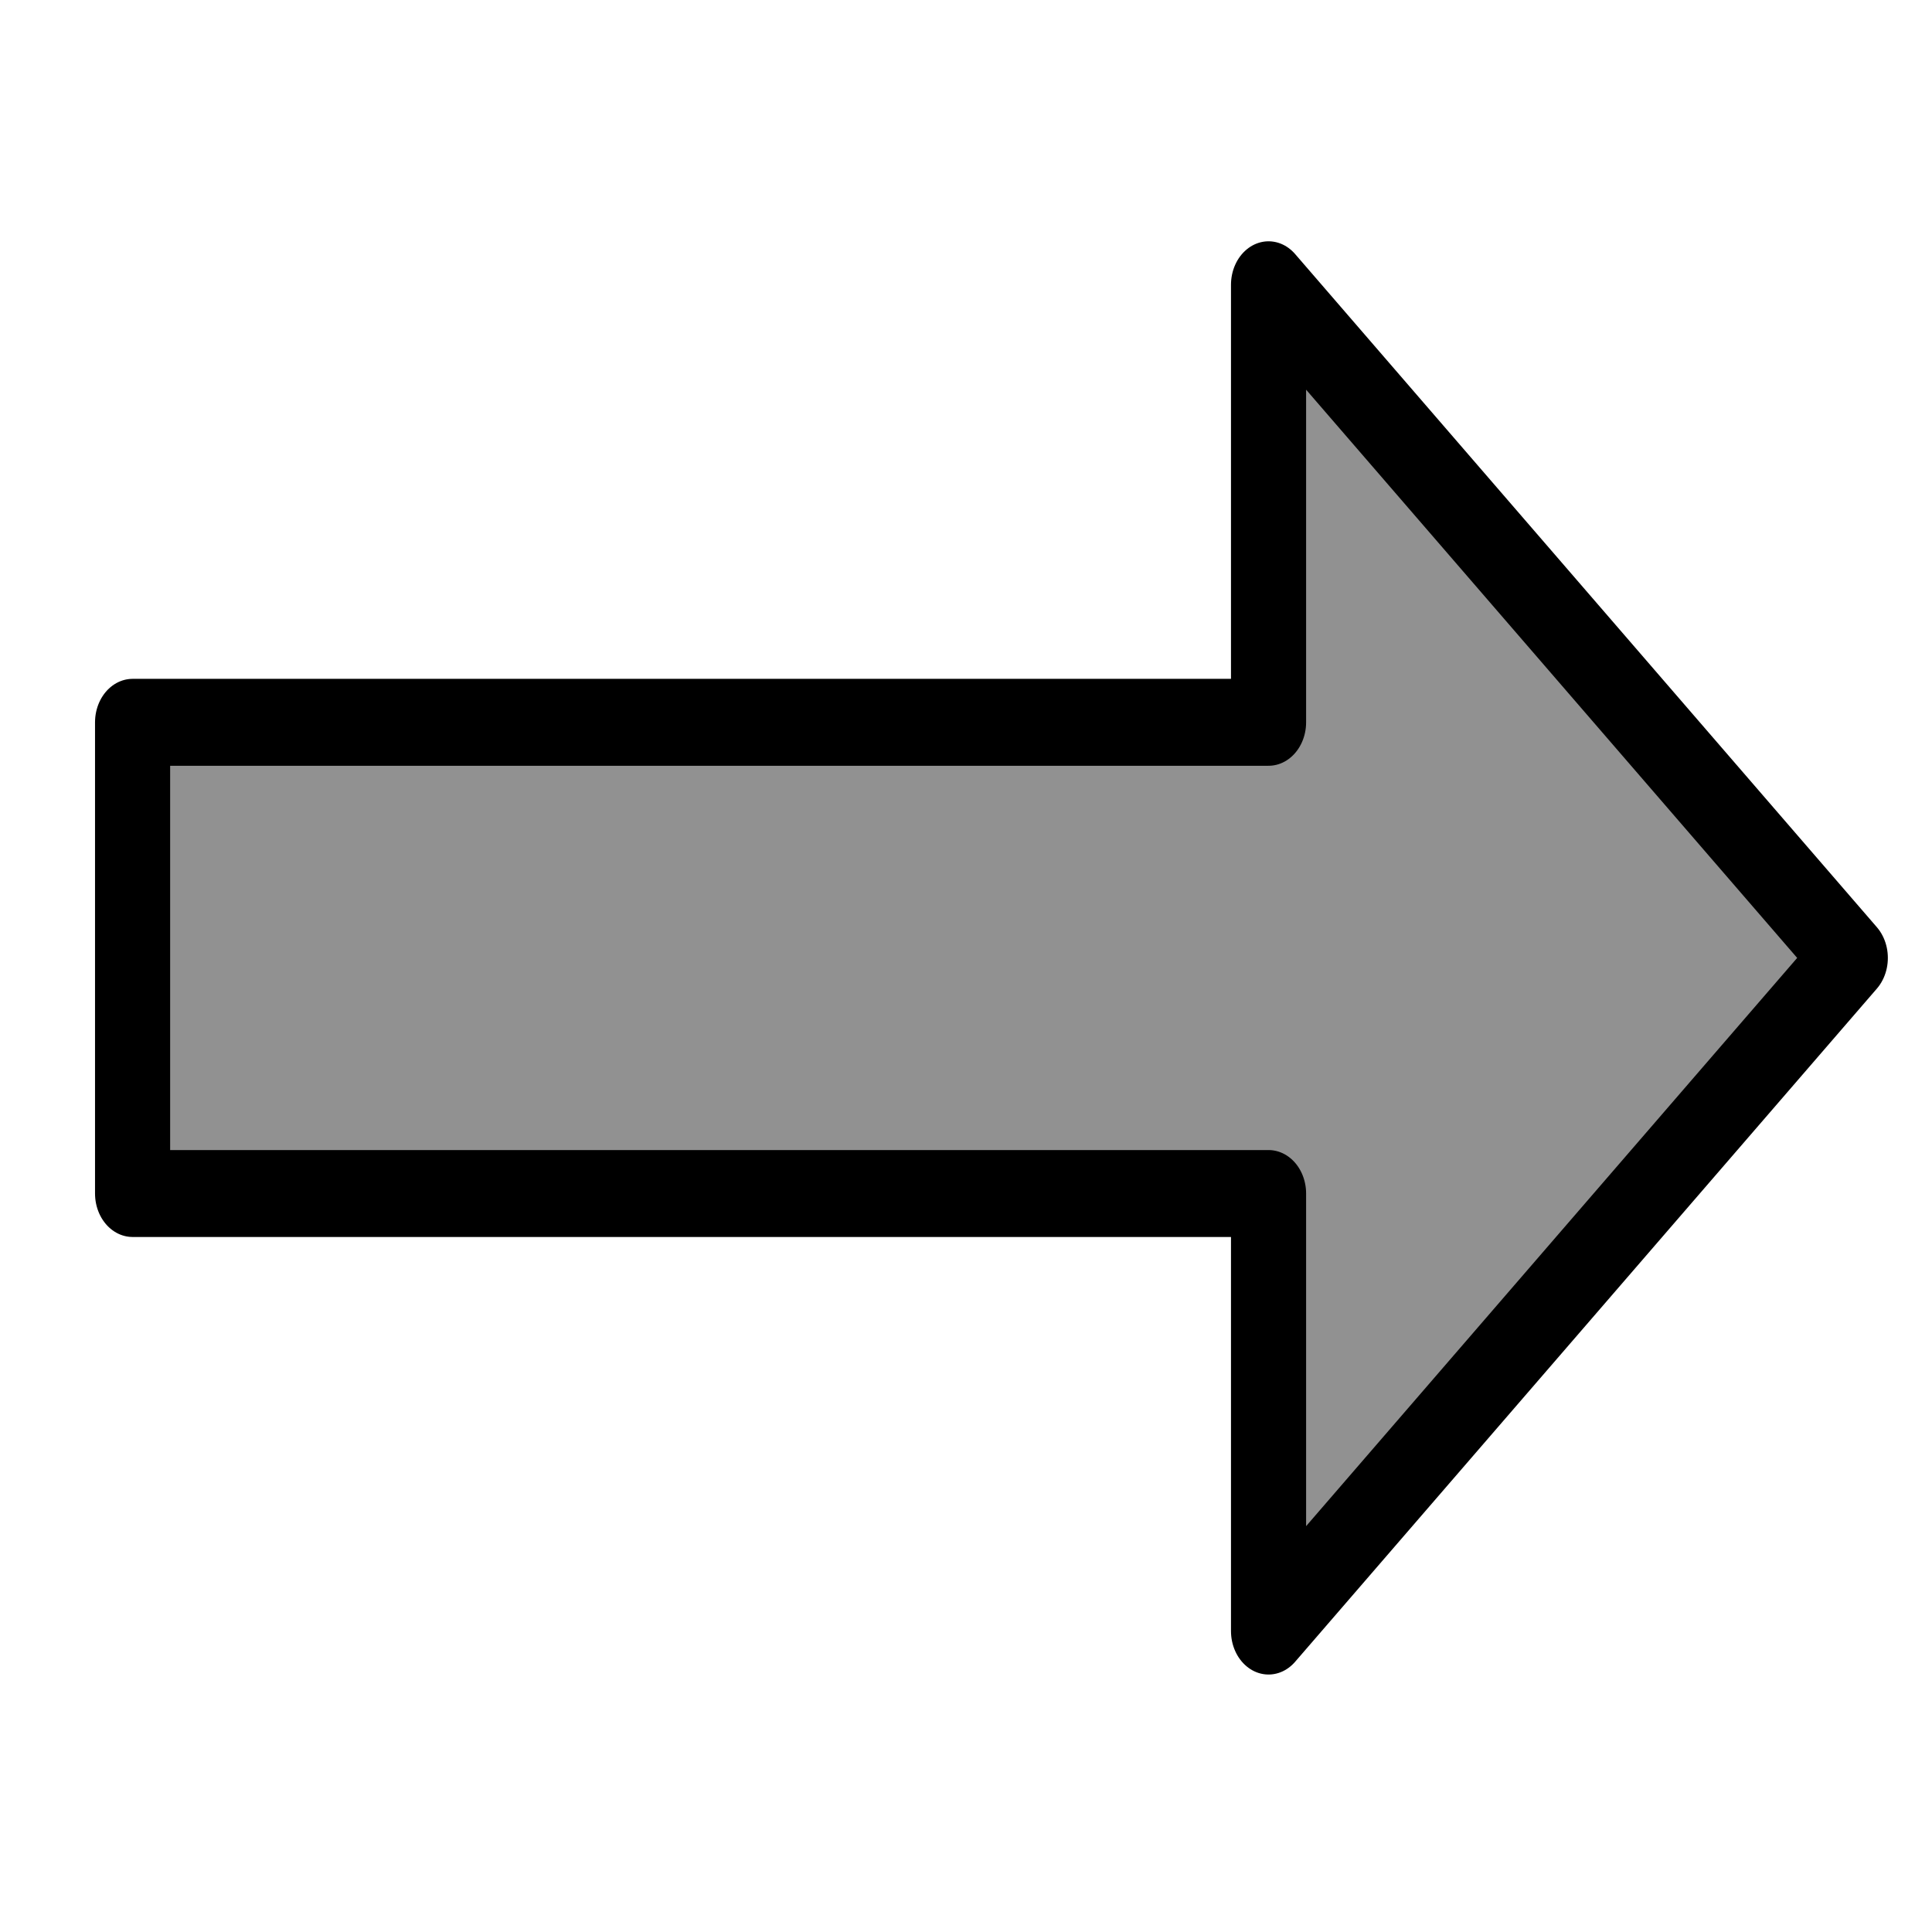 <?xml version="1.0" encoding="UTF-8" standalone="no"?>
<!DOCTYPE svg PUBLIC "-//W3C//DTD SVG 1.1//EN" "http://www.w3.org/Graphics/SVG/1.1/DTD/svg11.dtd">
<svg width="100%" height="100%" viewBox="0 0 800 800" version="1.1" xmlns="http://www.w3.org/2000/svg" xmlns:xlink="http://www.w3.org/1999/xlink" xml:space="preserve" xmlns:serif="http://www.serif.com/" style="fill-rule:evenodd;clip-rule:evenodd;stroke-linecap:round;stroke-linejoin:round;stroke-miterlimit:1.5;">
    <g transform="matrix(1.031,0,0,1.193,-0.5,-51.617)">
        <path d="M53.735,293.974L509.969,293.974L509.969,142.104L743.614,375.749L509.969,609.394L509.969,457.525L53.735,457.525L53.735,293.974Z" style="fill-opacity:0.431;stroke:black;stroke-width:30.17px;"/>
    </g>
</svg>

